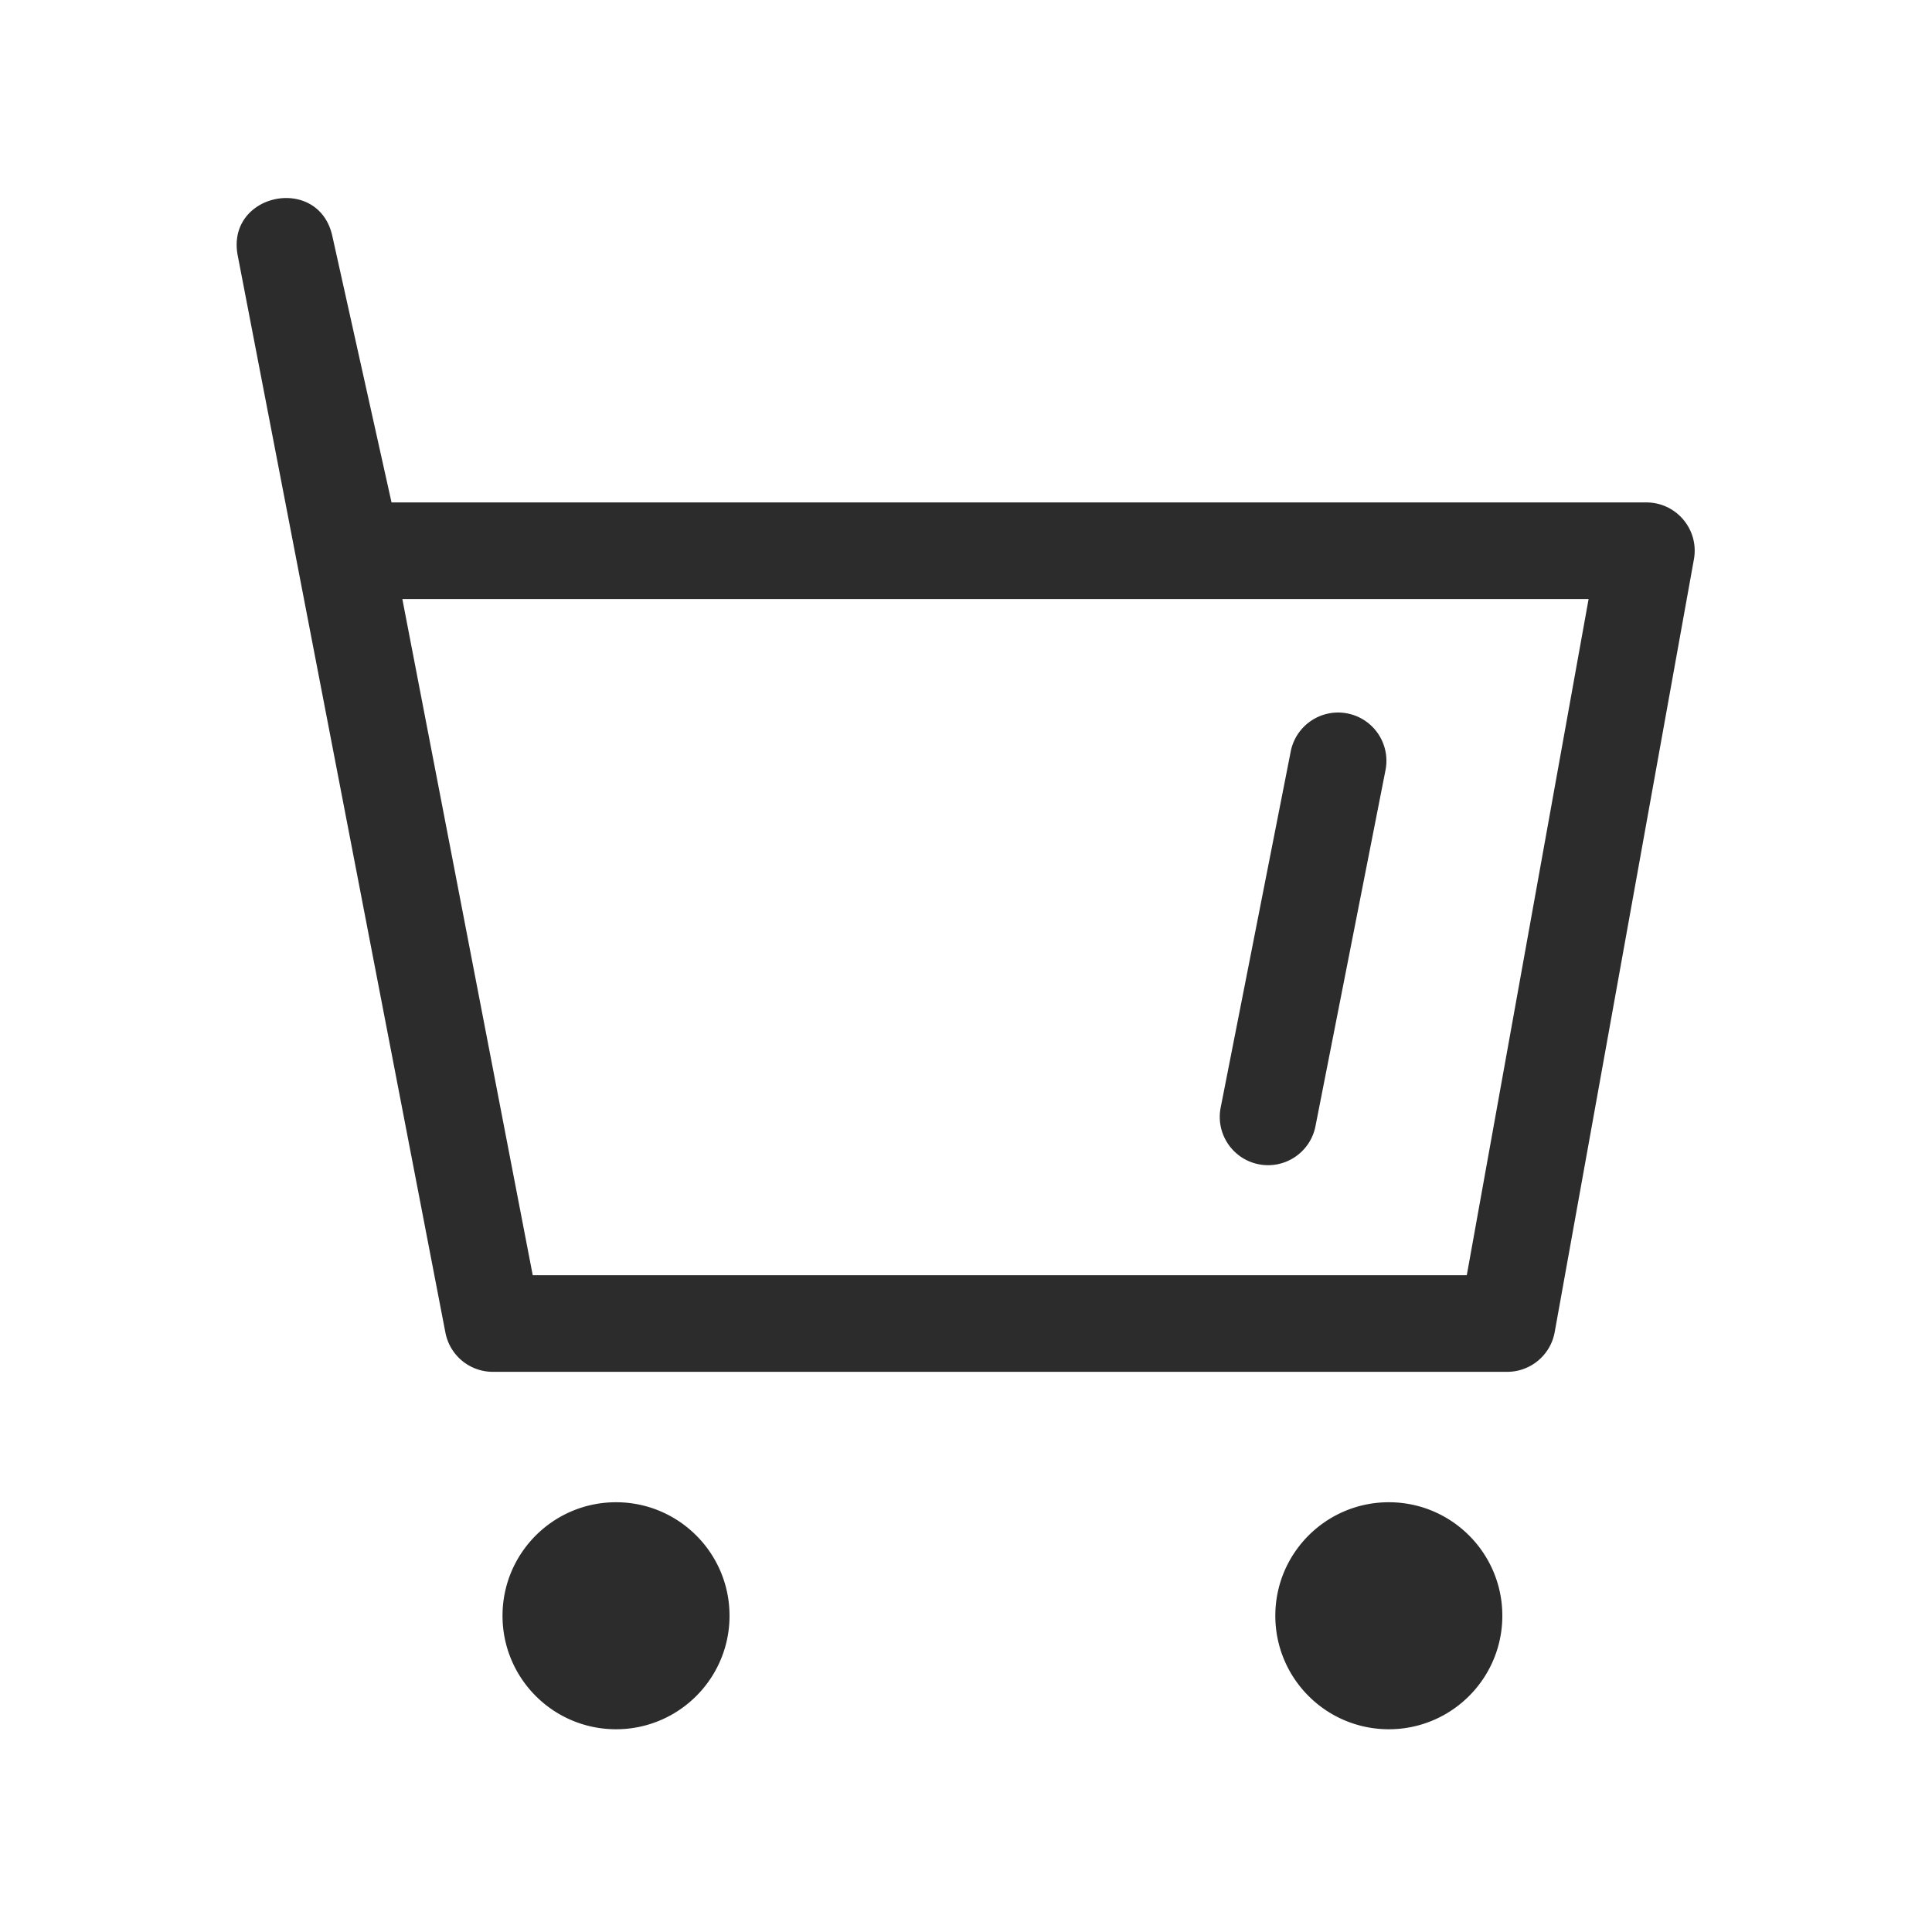 <?xml version="1.0" standalone="no"?><!DOCTYPE svg PUBLIC "-//W3C//DTD SVG 1.1//EN" "http://www.w3.org/Graphics/SVG/1.1/DTD/svg11.dtd"><svg t="1599471580505" class="icon" viewBox="0 0 1024 1024" version="1.1" xmlns="http://www.w3.org/2000/svg" p-id="4145" xmlns:xlink="http://www.w3.org/1999/xlink" width="100" height="100"><defs><style type="text/css"></style></defs><path d="M213.251 317.501l69.11 358.4h495.066l64.563-358.4h-628.736z m-5.729-51.2h665.093c15.956 0 28.024 14.438 25.196 30.139l-73.789 409.6a25.6 25.6 0 0 1-25.196 21.061h-537.6a25.6 25.6 0 0 1-25.139-20.754l-110.08-570.88c-6.369-33.047 42.829-43.254 50.13-10.399l31.386 141.233z m118.984 650.24c-33.226 0-60.16-26.934-60.16-60.16s26.934-60.16 60.16-60.16 60.16 26.934 60.16 60.16-26.934 60.16-60.16 60.16z m409.6 0c-33.226 0-60.16-26.934-60.16-60.16s26.934-60.16 60.16-60.16 60.16 26.934 60.16 60.16-26.934 60.16-60.16 60.16z m-51.999-518.221c2.729-13.875 16.187-22.907 30.06-20.178 13.875 2.729 22.907 16.187 20.178 30.06l-37.12 188.705c-2.729 13.875-16.187 22.907-30.06 20.178-13.875-2.729-22.907-16.187-20.178-30.06l37.12-188.705z" fill="#2c2c2c" p-id="4146"></path></svg>